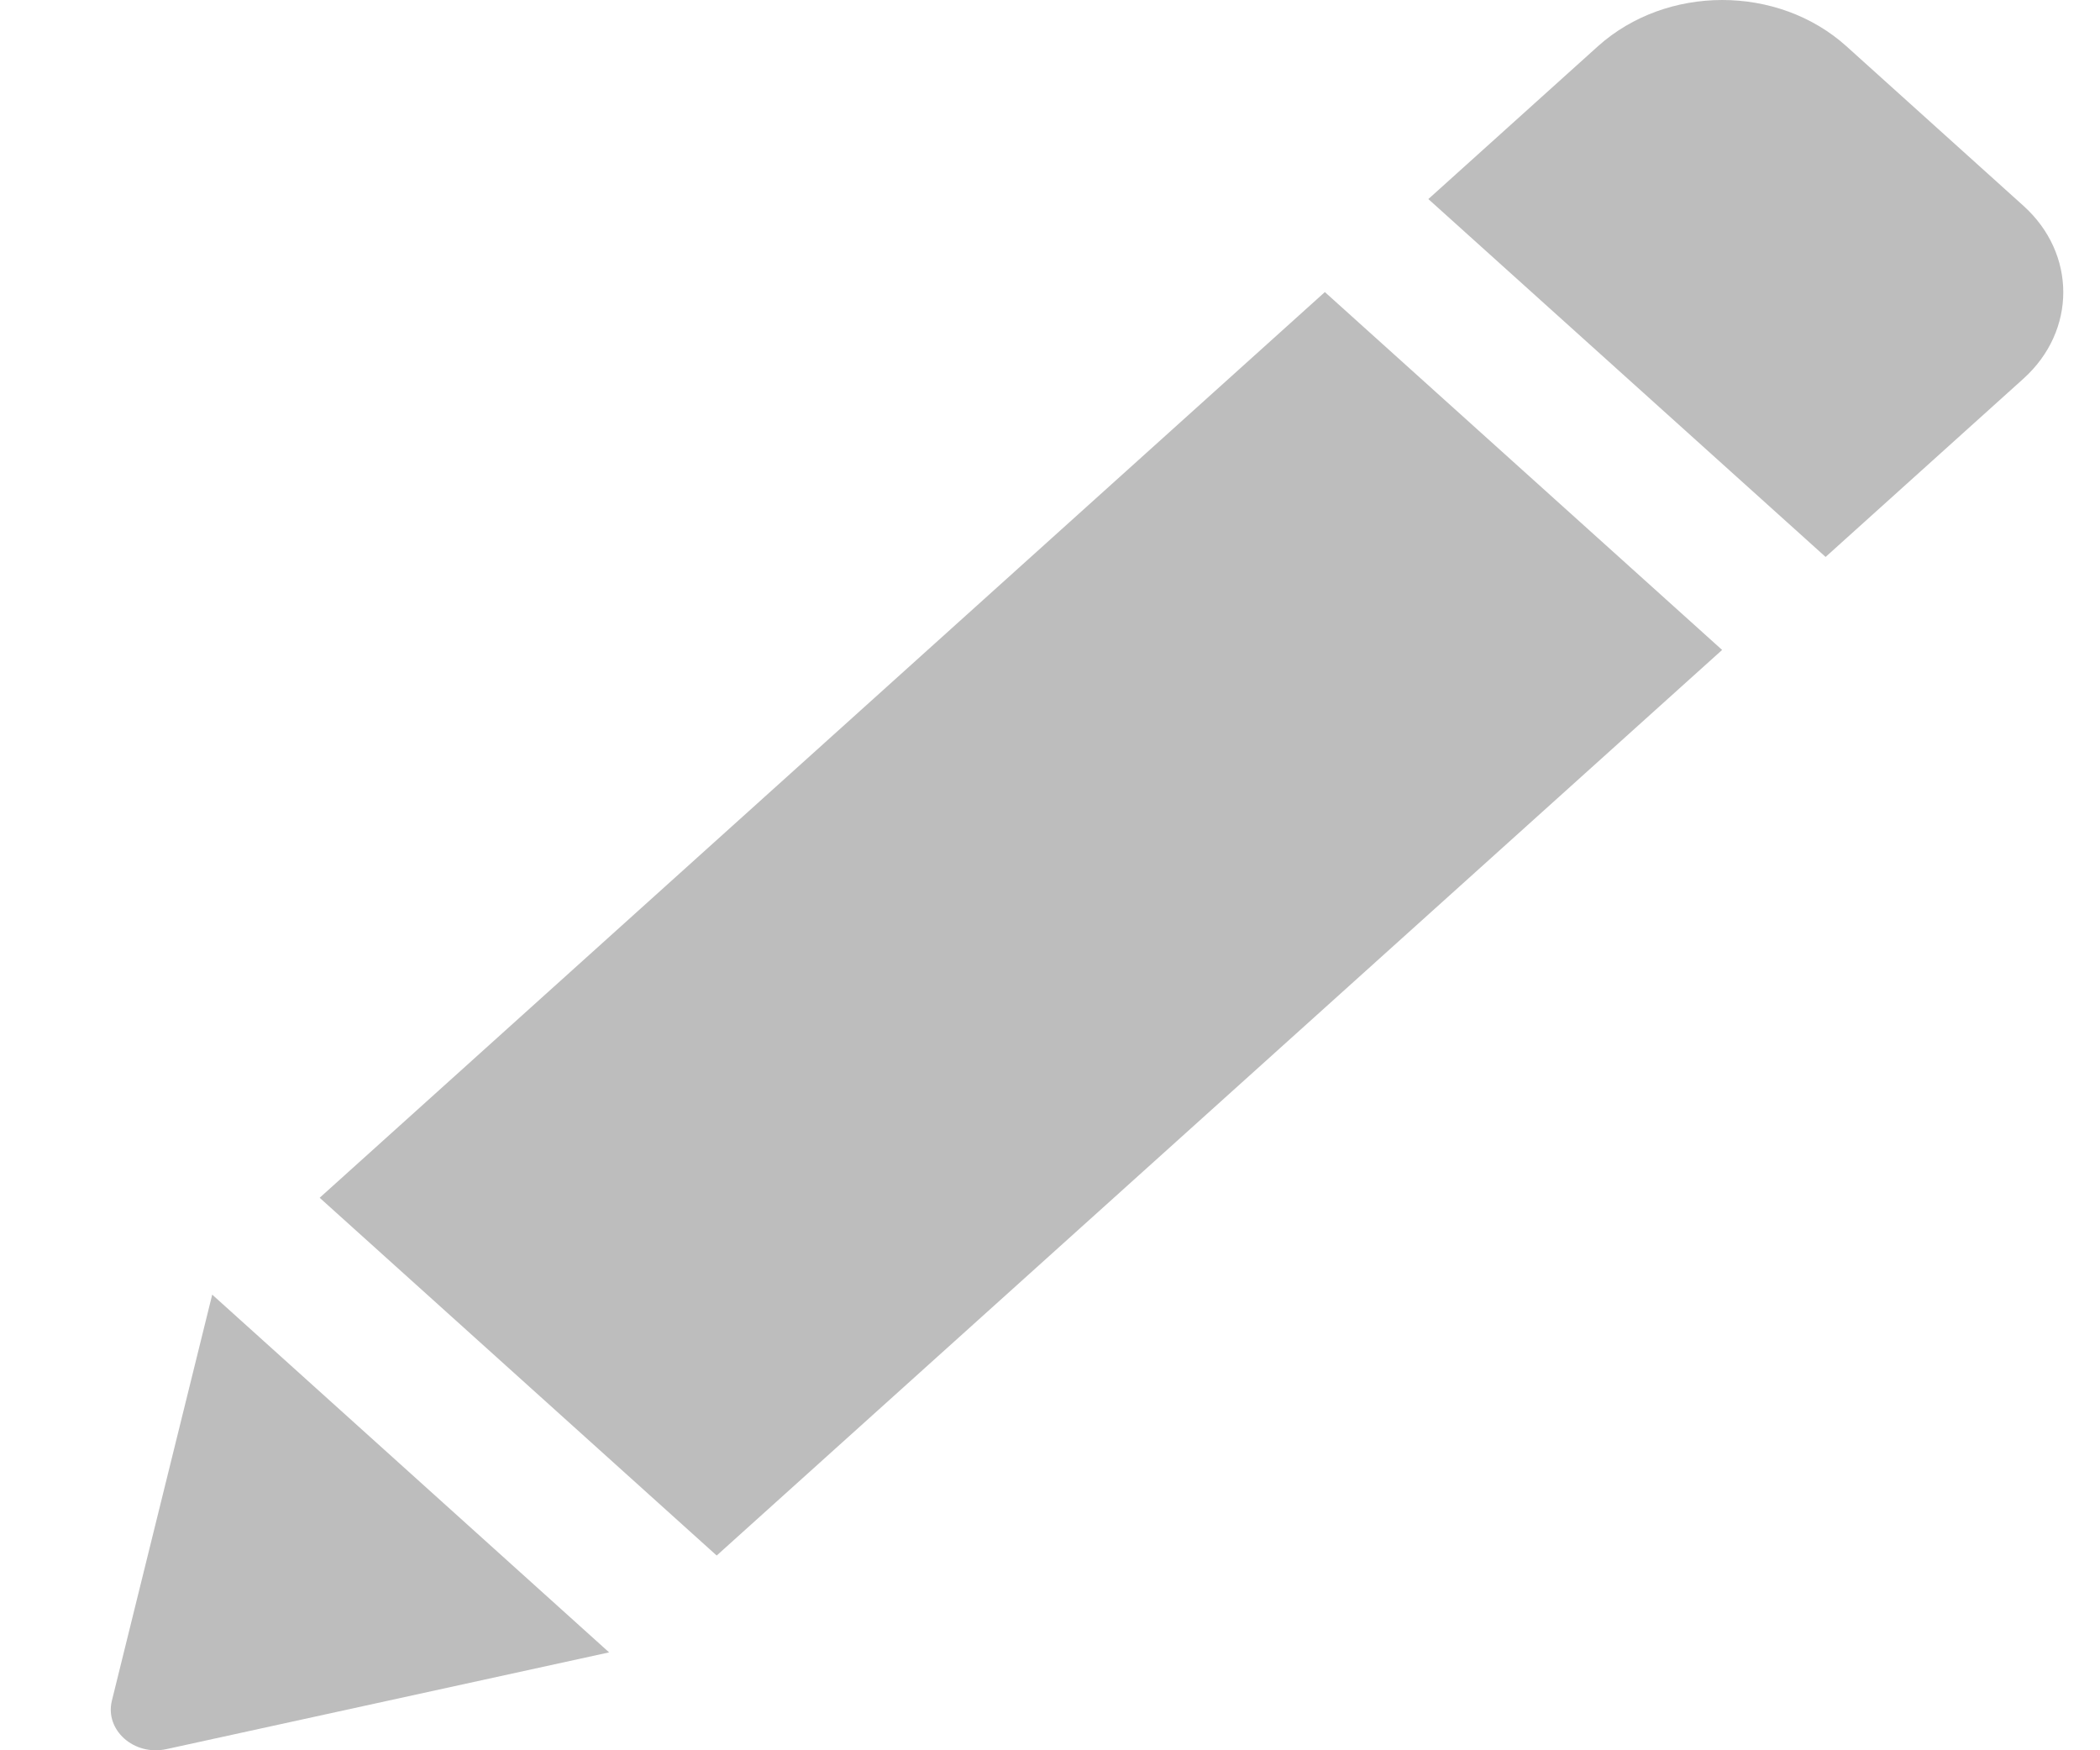 <svg width="18" height="15" viewBox="0 0 18 15" fill="none" xmlns="http://www.w3.org/2000/svg">
<path d="M11.356 2.503L14.761 5.57L6.143 13.331L2.74 10.265L11.356 2.503ZM17.344 1.764L15.826 0.396C15.239 -0.132 14.286 -0.132 13.697 0.396L12.243 1.706L15.648 4.773L17.344 3.245C17.799 2.835 17.799 2.174 17.344 1.764ZM0.959 14.575C0.897 14.826 1.148 15.051 1.427 14.99L5.221 14.161L1.819 11.095L0.959 14.575Z" fill="#BDBDBD"/>
</svg>
